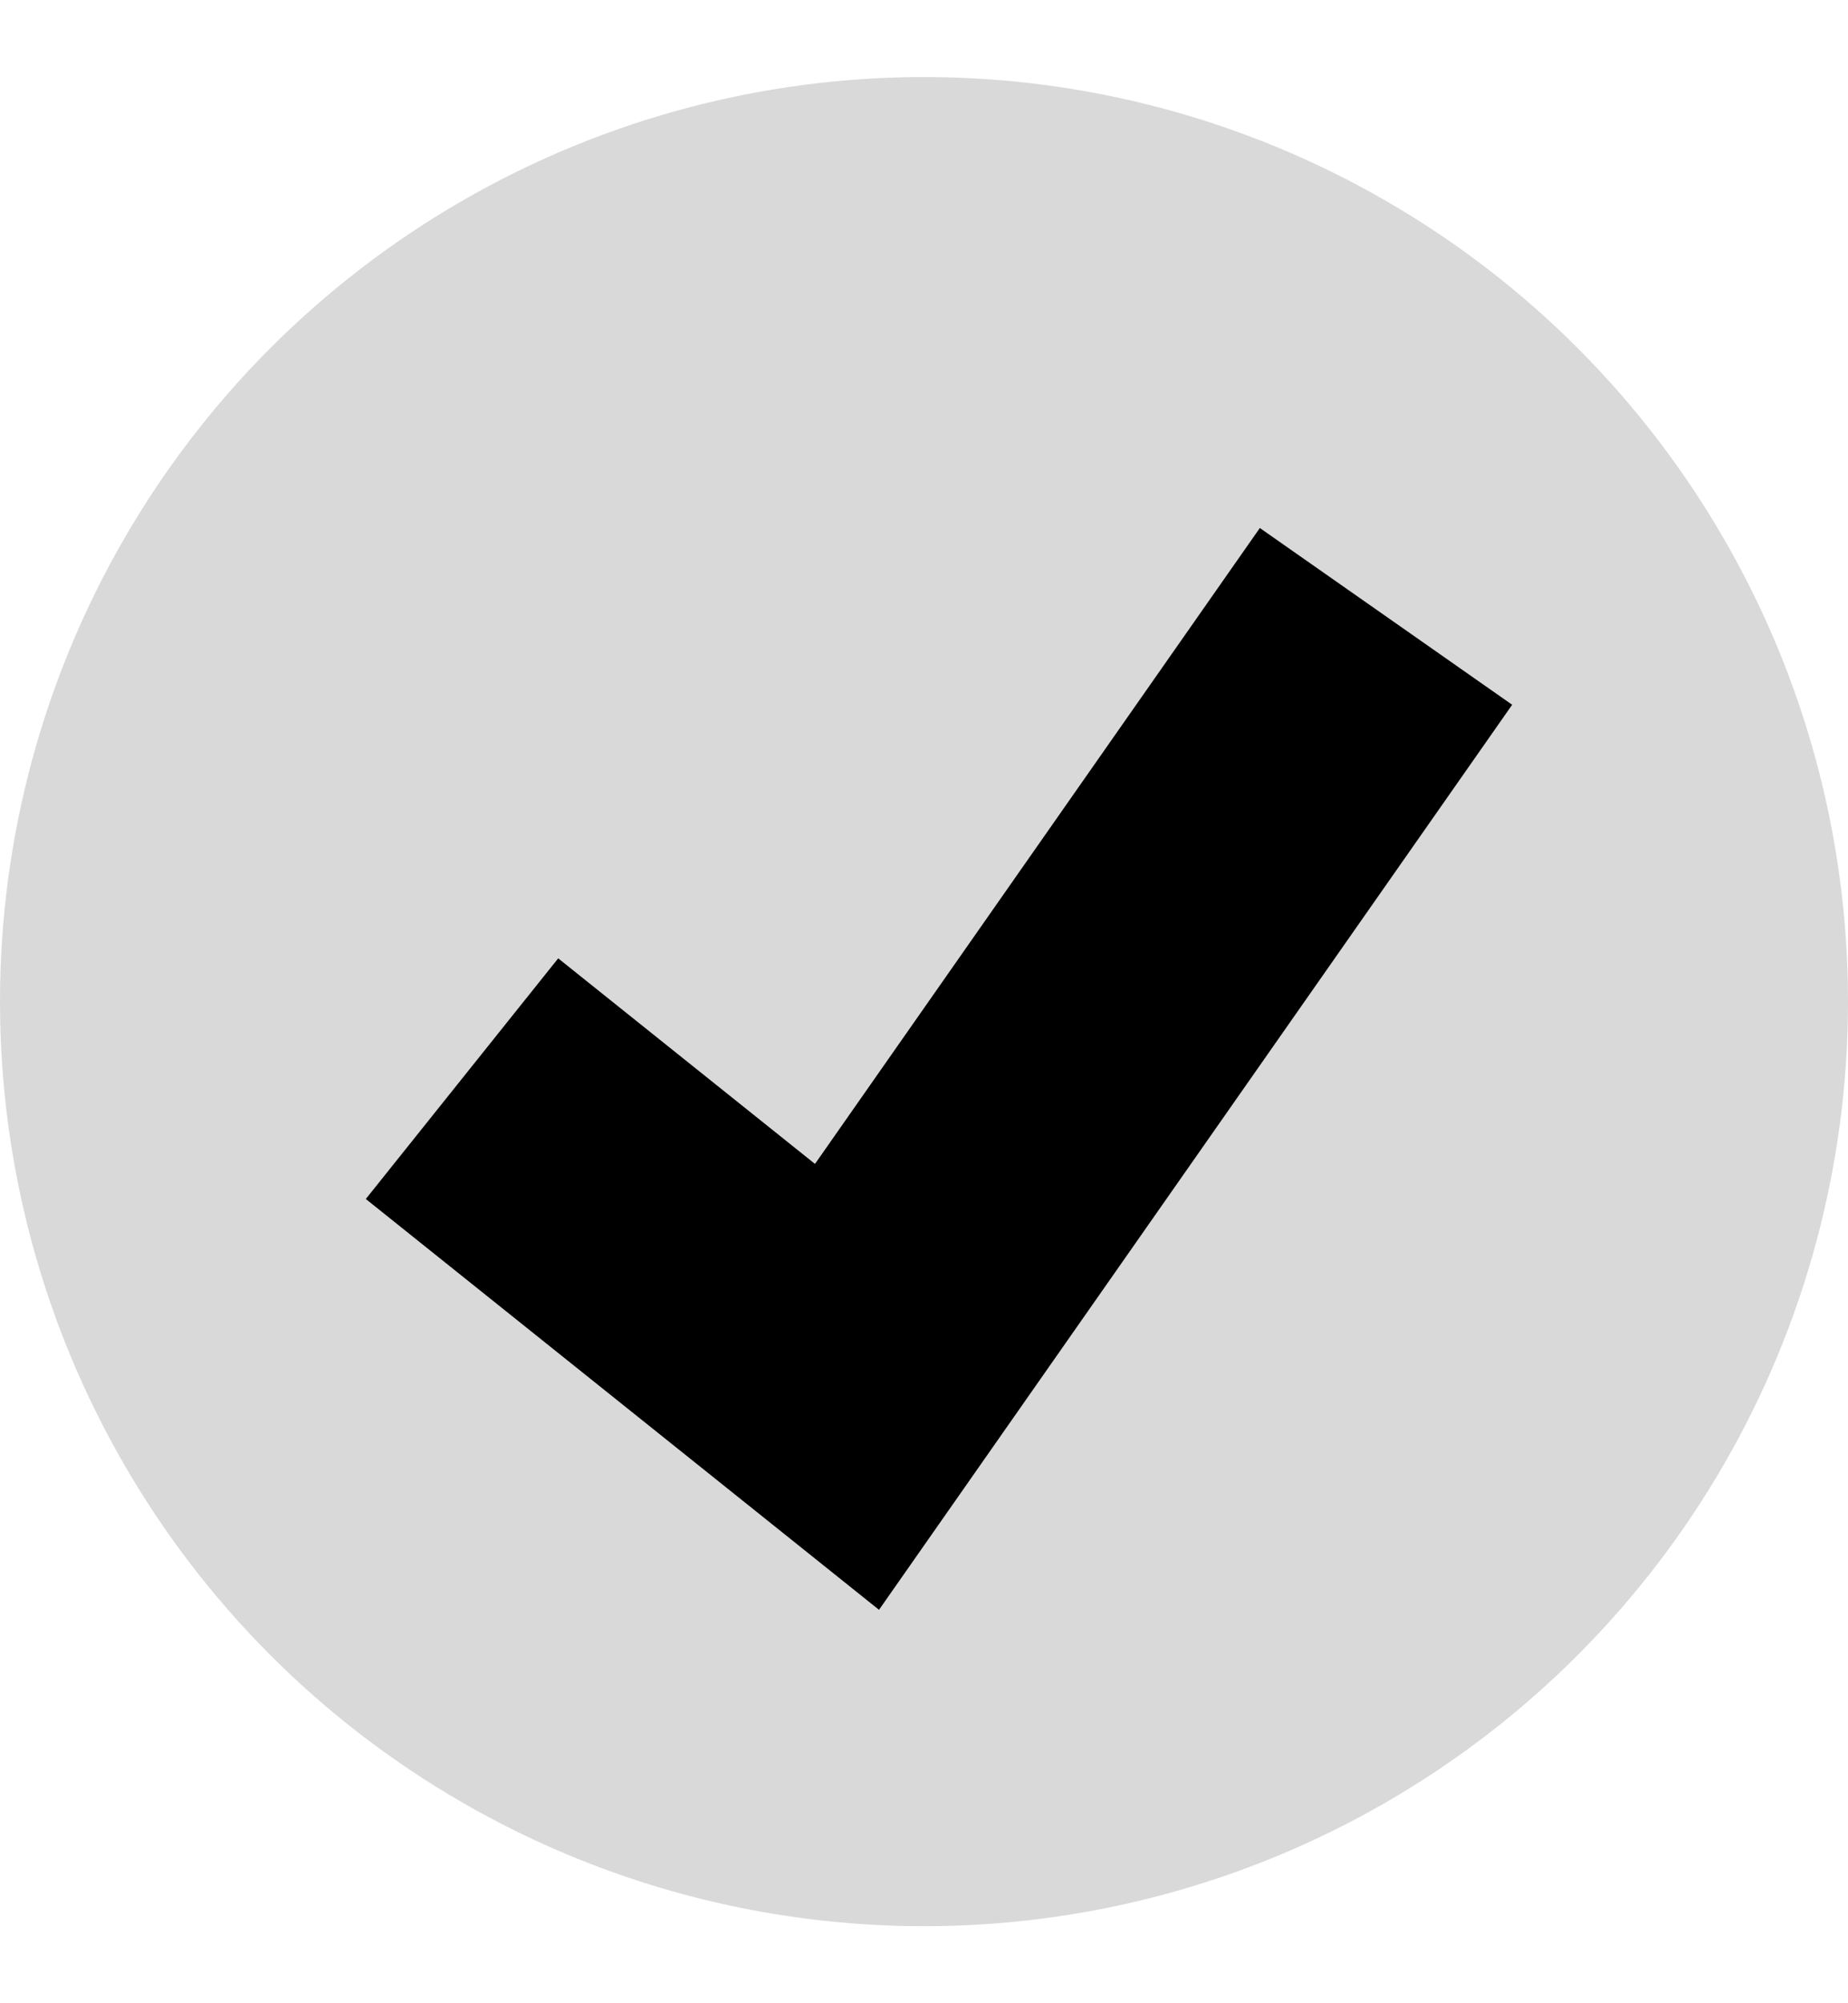 <svg width="12" height="13" viewBox="0 0 12 13" fill="none" xmlns="http://www.w3.org/2000/svg">
<circle cx="6" cy="6.5" r="6" fill="#D9D9D9"/>
<path d="M3 7L5.5 9L9 4" stroke="black" stroke-width="2"/>
</svg>

